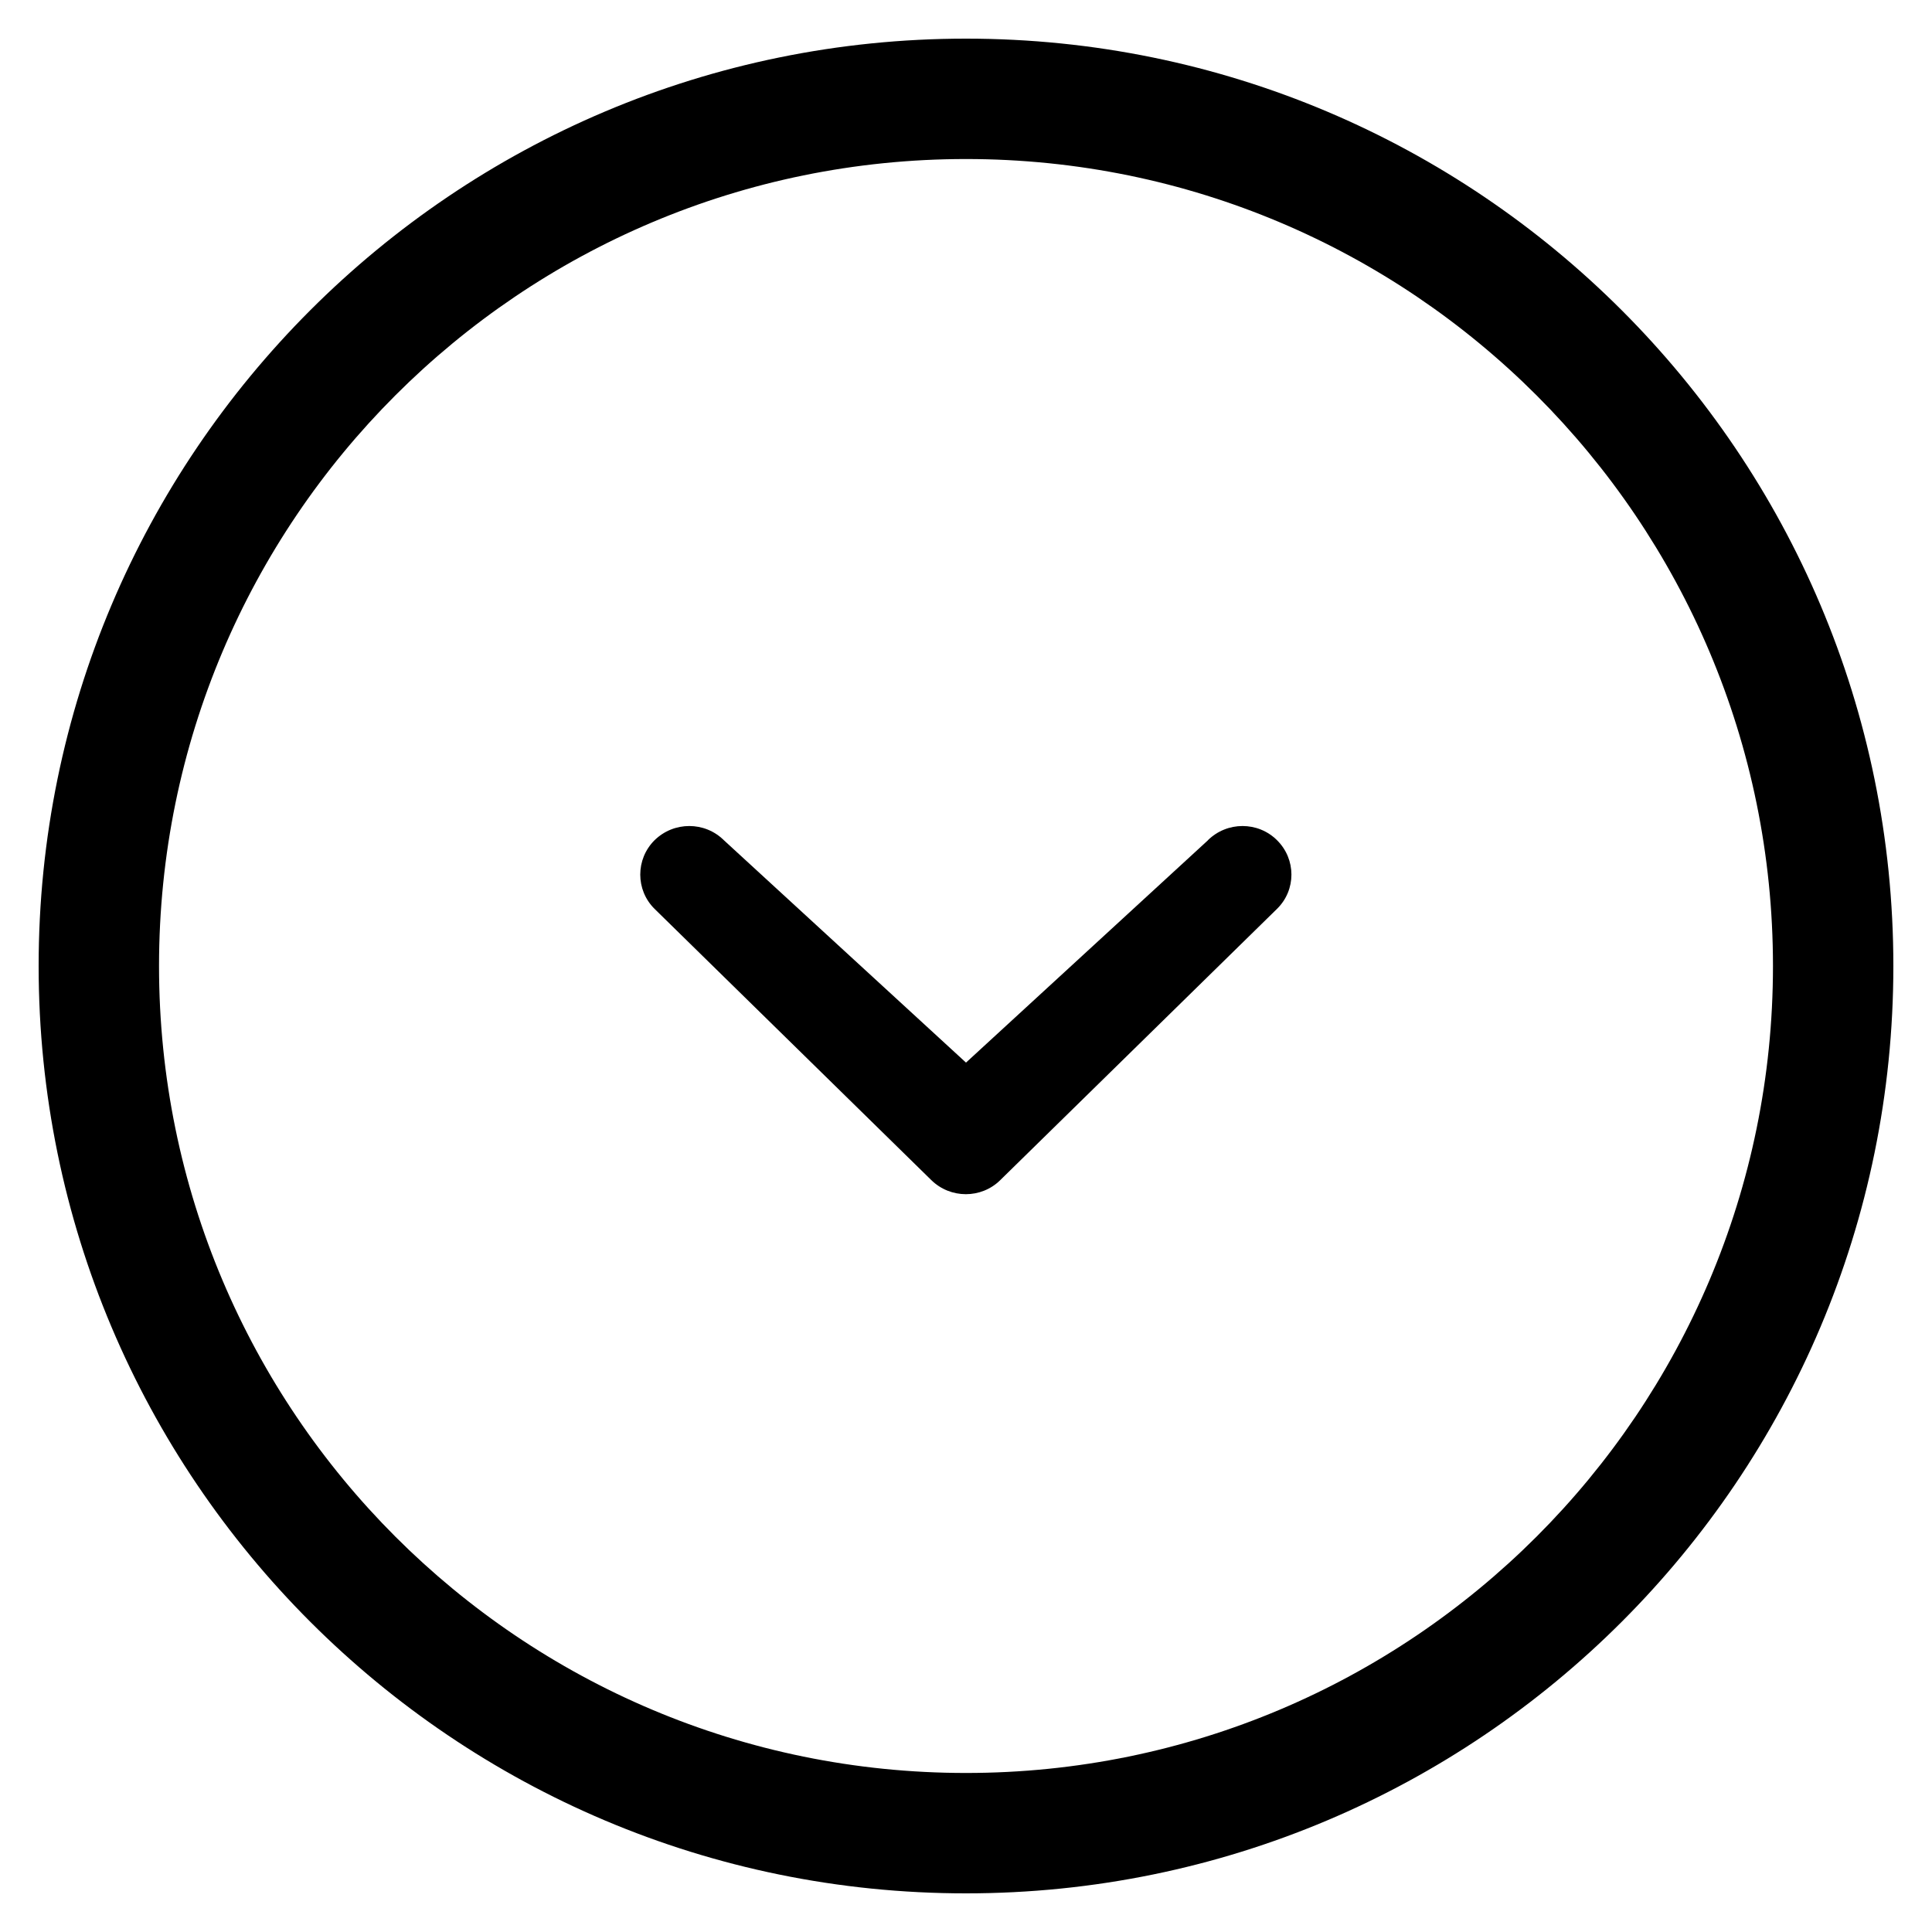 <?xml version="1.0" encoding="utf-8"?>
<!-- Generated by IcoMoon.io -->
<!DOCTYPE svg PUBLIC "-//W3C//DTD SVG 1.1//EN" "http://www.w3.org/Graphics/SVG/1.1/DTD/svg11.dtd">
<svg version="1.1" xmlns="http://www.w3.org/2000/svg" xmlns:xlink="http://www.w3.org/1999/xlink" width="32" height="32" viewBox="0 0 32 32">
<path d="M20.008 13.917l-4.008 3.683-4.010-3.683c-0.317-0.314-0.829-0.314-1.149 0-0.315 0.314-0.315 0.824 0 1.136l4.582 4.491c0.318 0.314 0.832 0.314 1.147 0l4.582-4.491c0.318-0.312 0.317-0.822 0-1.136-0.315-0.314-0.827-0.314-1.146 0zM16 0.64c-8.483 0-15.36 6.877-15.36 15.36 0 8.485 6.877 15.36 15.36 15.36s15.36-6.875 15.36-15.36c0-8.483-6.877-15.36-15.36-15.36zM16 29.366c-7.384 0-13.366-5.984-13.366-13.366s5.982-13.366 13.366-13.366c7.381 0 13.366 5.984 13.366 13.366s-5.986 13.366-13.366 13.366z"></path>
</svg>
